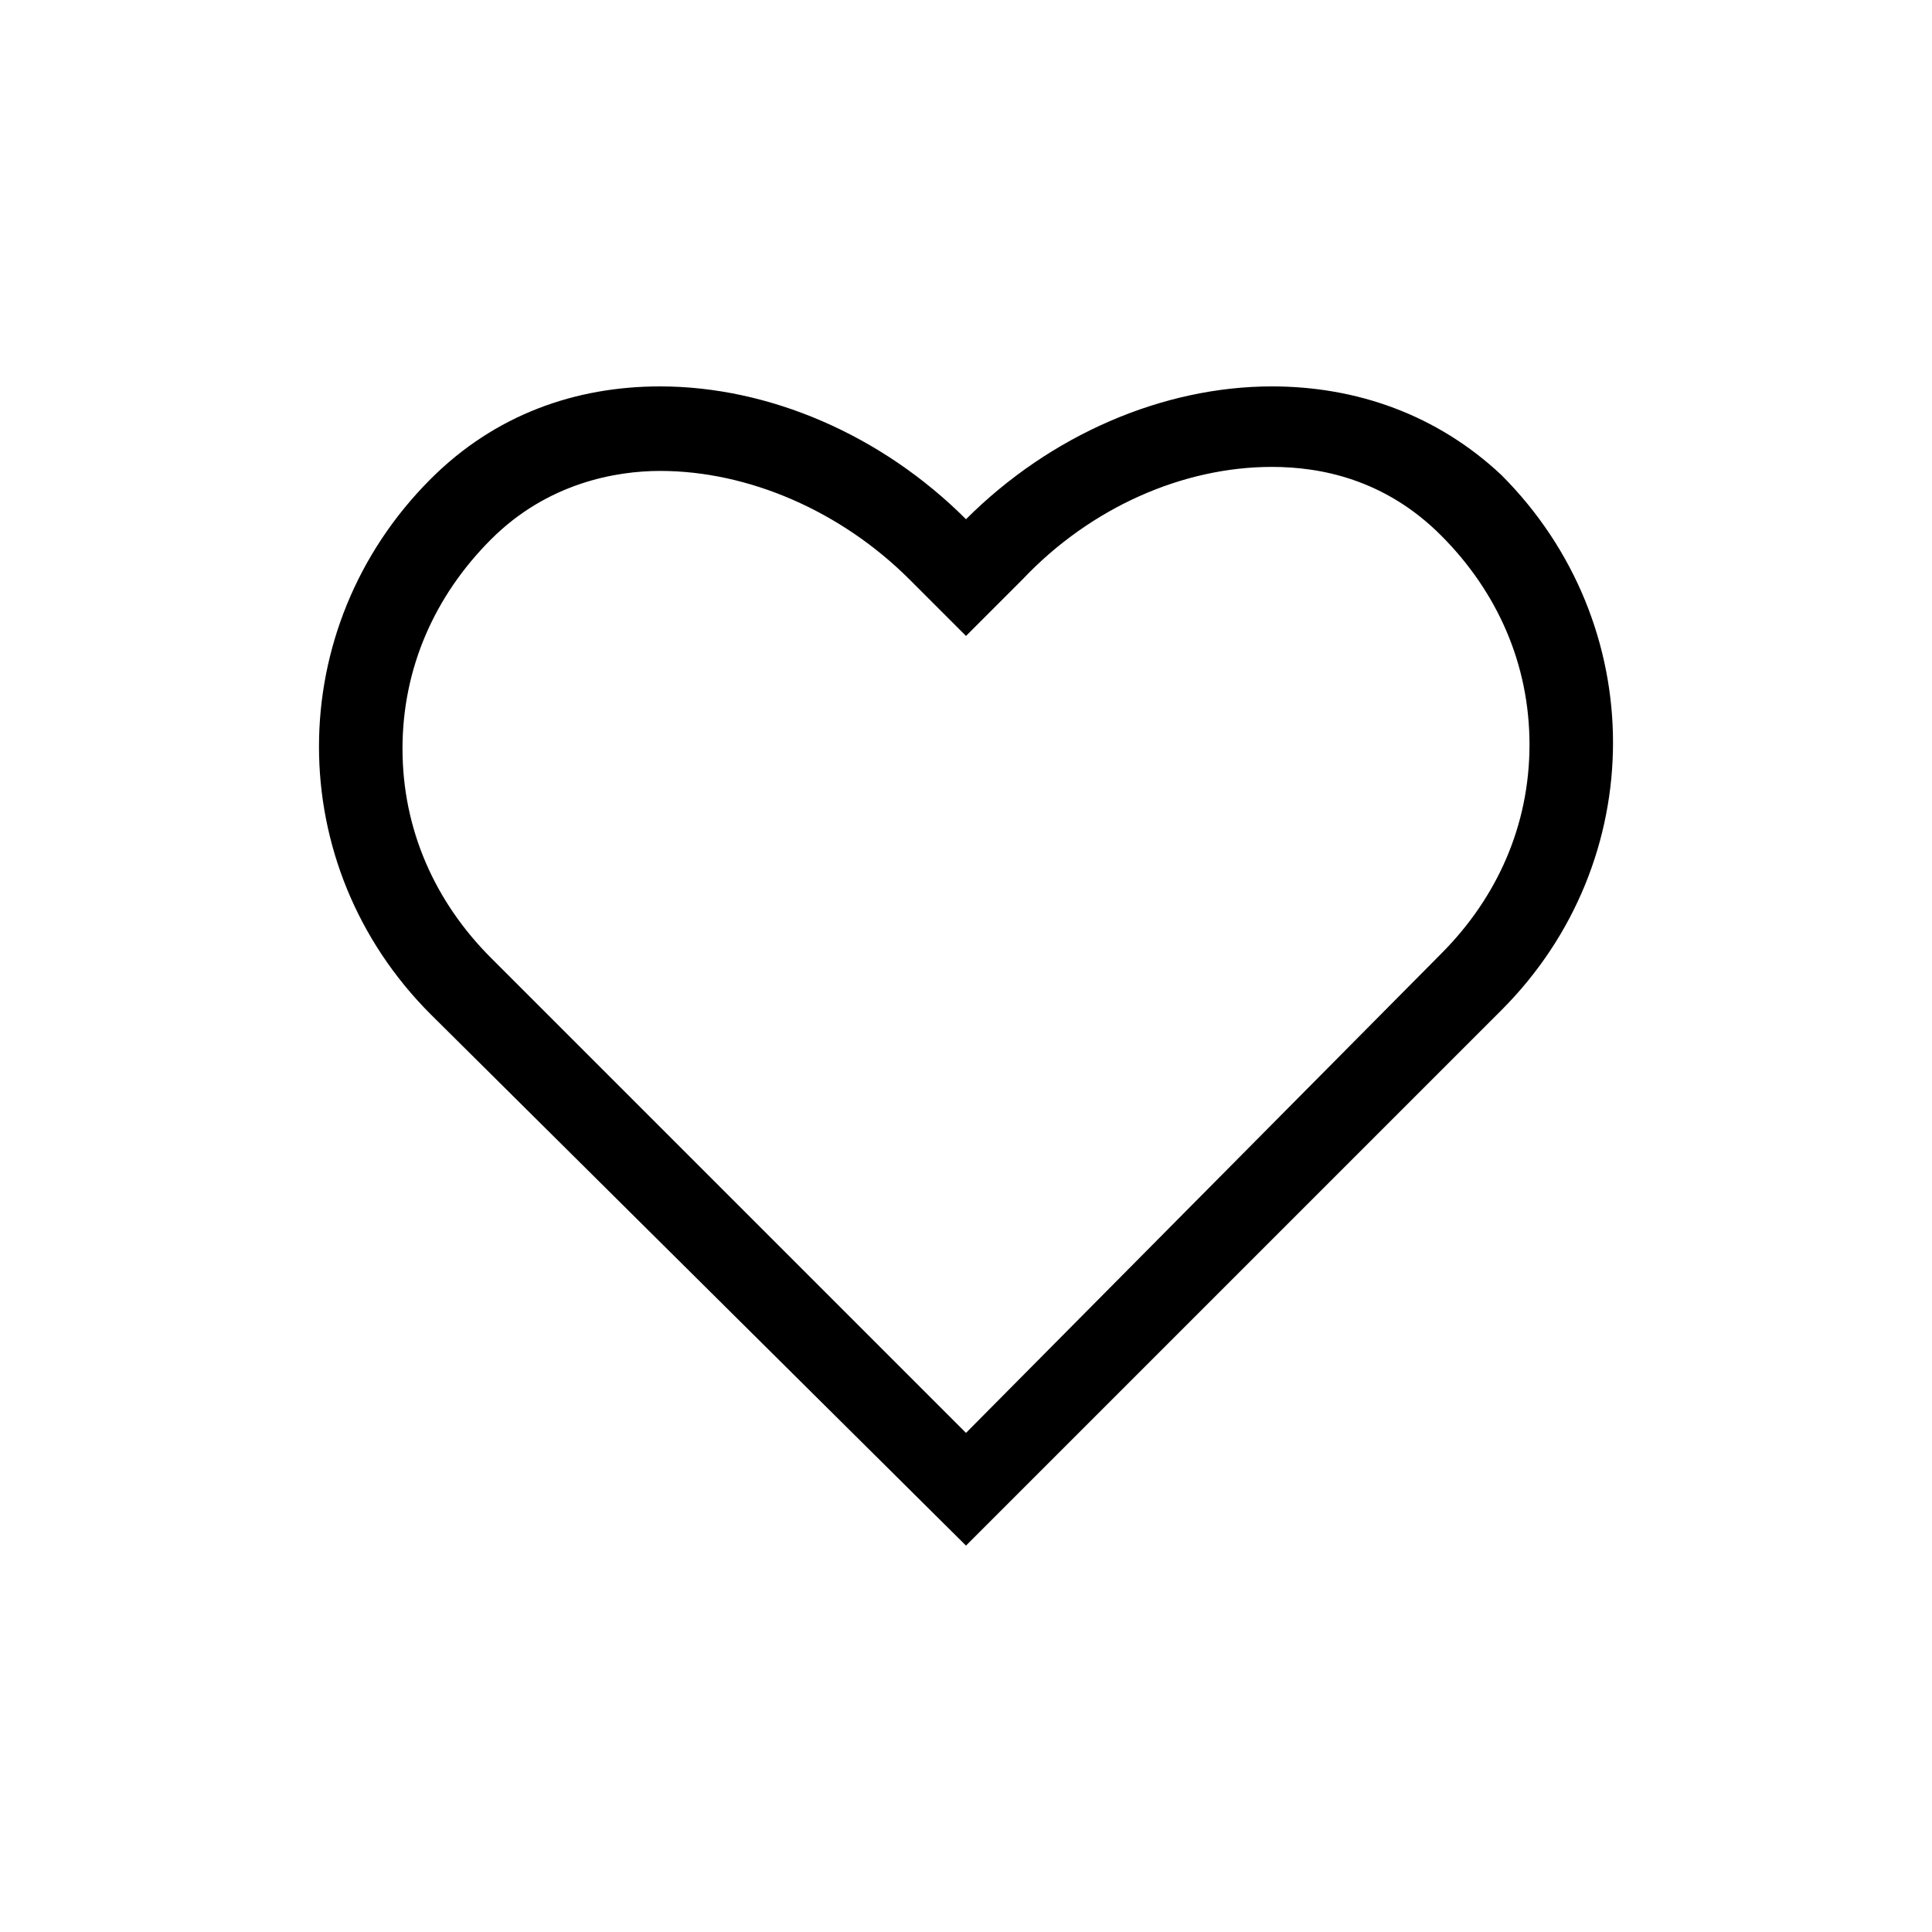 <?xml version="1.0" encoding="utf-8"?>
<!-- Generator: Adobe Illustrator 21.1.0, SVG Export Plug-In . SVG Version: 6.00 Build 0)  -->
<svg version="1.1" xmlns="http://www.w3.org/2000/svg" xmlns:xlink="http://www.w3.org/1999/xlink" x="0px" y="0px"
	 viewBox="0 0 48 48" style="enable-background:new 0 0 48 48;" xml:space="preserve">
<style type="text/css">
	.st0{display:none;}
	.st1{display:inline;opacity:0.3;}
	.st2{fill:#FF3A40;}
	.st3{fill:none;stroke:#000000;stroke-width:2;stroke-linecap:round;stroke-linejoin:round;stroke-miterlimit:10;}
	.st4{fill:none;stroke:#000000;stroke-width:2;stroke-linecap:round;stroke-miterlimit:10;}
	.st5{fill:none;stroke:#000000;stroke-width:2;stroke-miterlimit:10;}
	.st6{fill:none;stroke:#000000;stroke-width:2;stroke-linejoin:round;stroke-miterlimit:10;}
	.st7{fill:none;}
</style>
<g id="Layer_1" class="st0">
</g>
<g id="guide" class="st0">
	<g class="st1">
		<rect x="8" y="8" class="st2" width="32" height="32"/>
	</g>
</g>
<g id="icon">
	<g>
		<path d="M31.6,11.6c1.2,0,2.8,0.3,4.2,1.7c1.4,1.4,2.2,3.2,2.2,5.2c0,2-0.8,3.8-2.2,5.2L24,35.6L12.2,23.8
			c-1.4-1.4-2.2-3.2-2.2-5.2c0-2,0.8-3.8,2.2-5.2c1.4-1.4,3.1-1.7,4.2-1.7c2.2,0,4.5,1,6.2,2.7l1.4,1.4l1.4-1.4
			C27.1,12.6,29.4,11.6,31.6,11.6 M31.6,9.6c-2.7,0-5.5,1.2-7.6,3.3c-2.1-2.1-4.9-3.3-7.6-3.3c-2.1,0-4.1,0.7-5.7,2.3
			c-3.7,3.7-3.7,9.6,0,13.3L24,38.4l13.3-13.3c3.7-3.7,3.7-9.6,0-13.3C35.7,10.3,33.7,9.6,31.6,9.6L31.6,9.6z"/>
	</g>
</g>
</svg>

